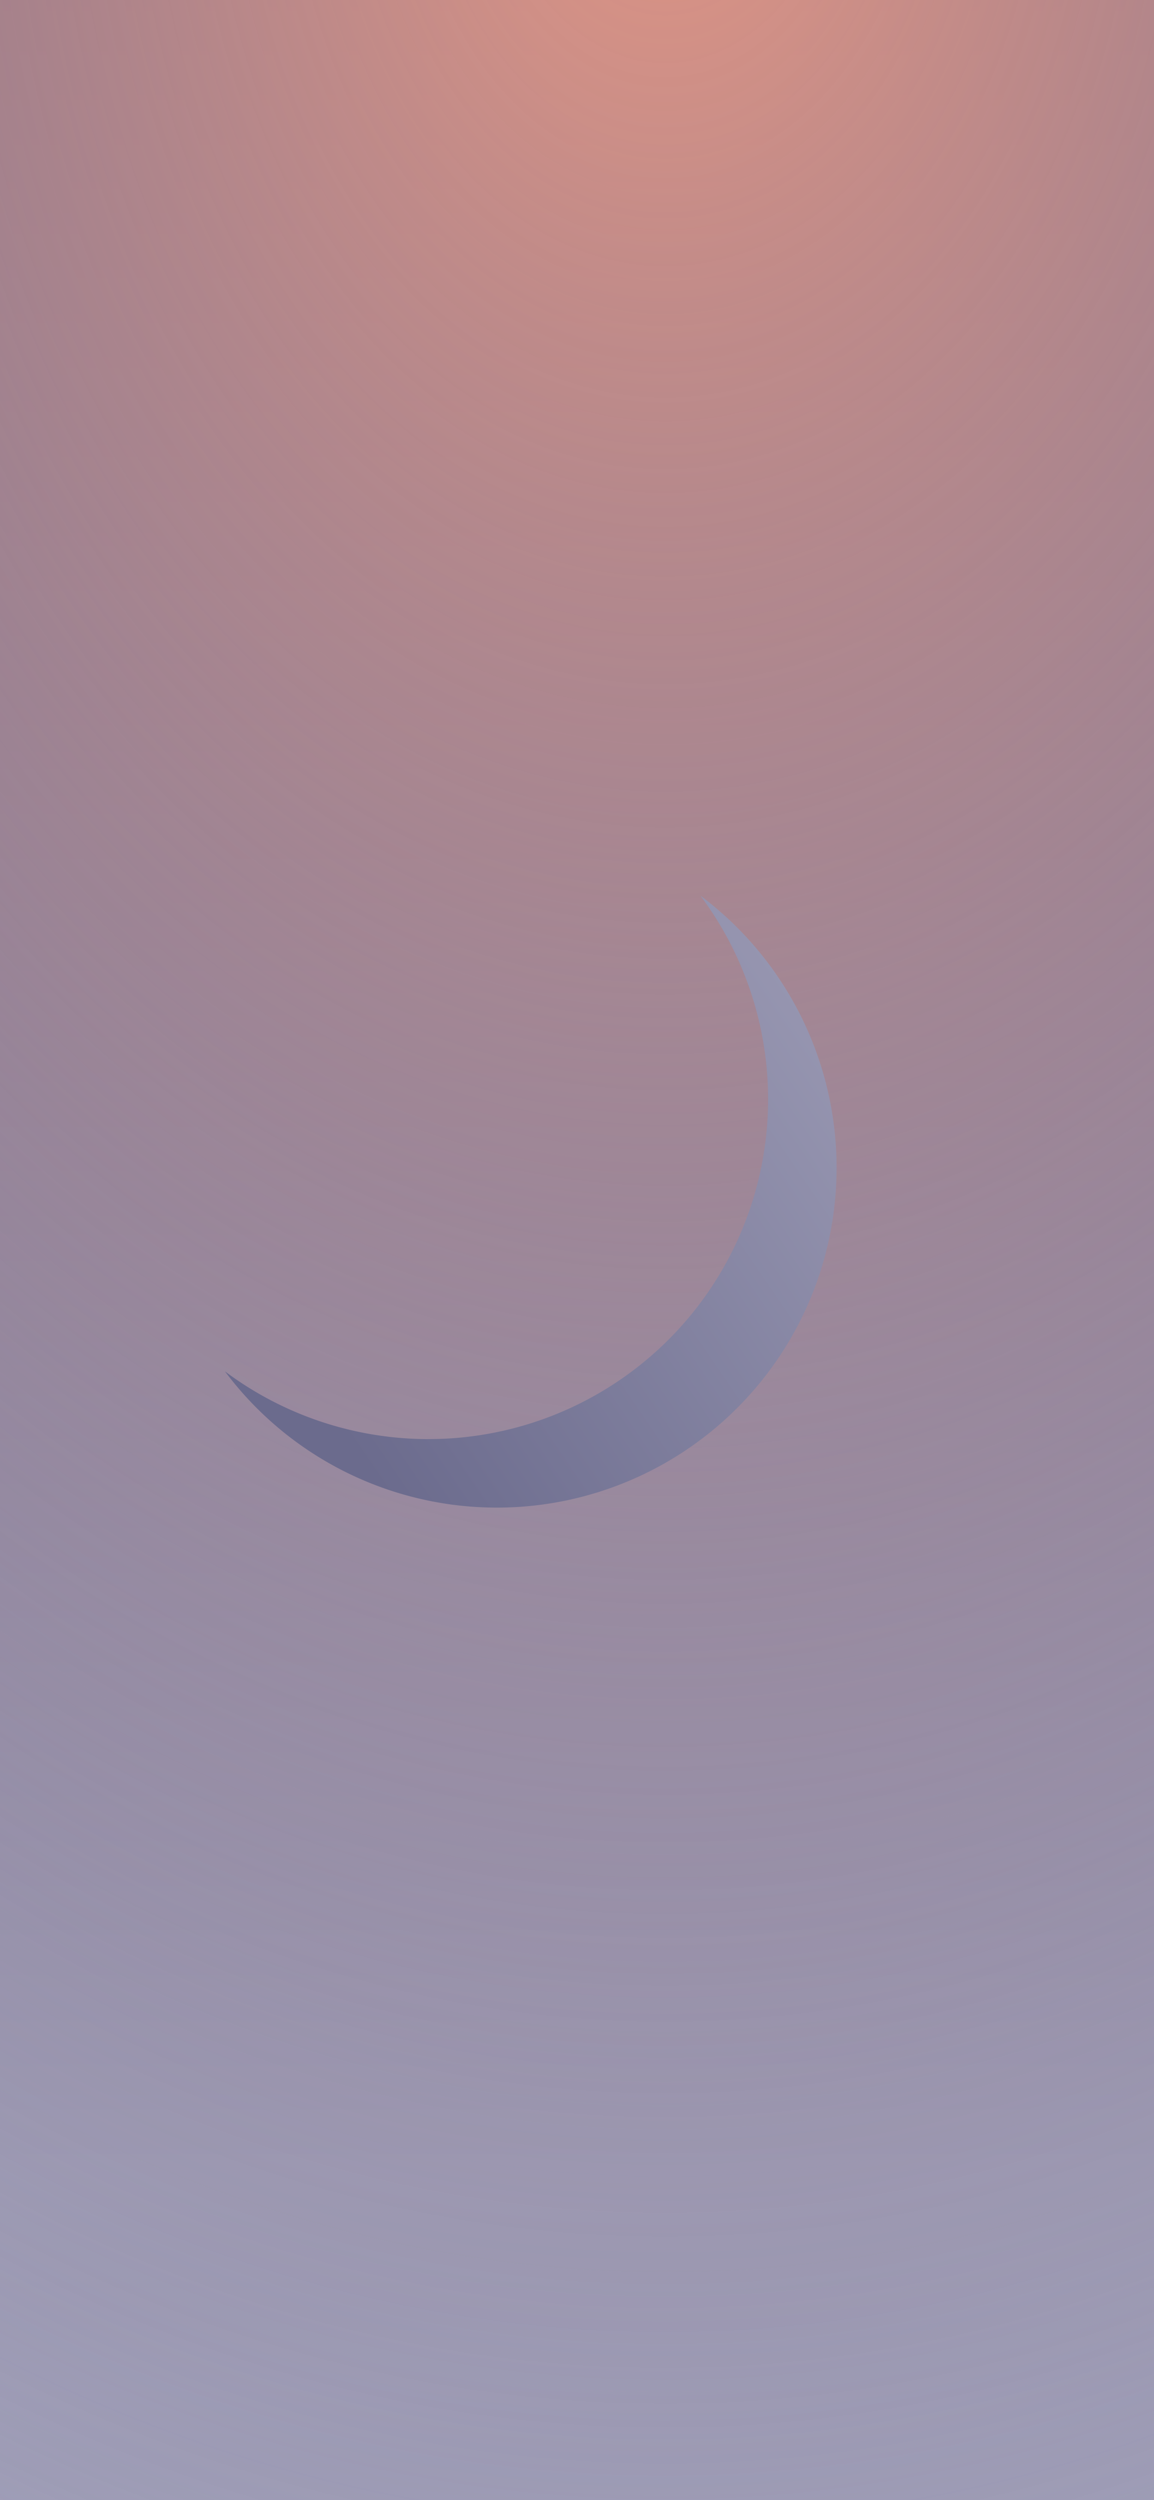 <svg xmlns="http://www.w3.org/2000/svg" xmlns:xlink="http://www.w3.org/1999/xlink" width="375" height="812" viewBox="0 0 375 812">
  <defs>
    <linearGradient id="linear-gradient" x1="0.5" y1="0.867" x2="0.5" y2="-0.071" gradientUnits="objectBoundingBox">
      <stop offset="0" stop-color="#a1a0b9"/>
      <stop offset="1" stop-color="#6b6b8d"/>
    </linearGradient>
    <radialGradient id="radial-gradient" cx="0.5" cy="0.423" r="0.503" gradientTransform="translate(0.819 -0.056) rotate(90) scale(1 0.72)" gradientUnits="objectBoundingBox">
      <stop offset="0" stop-color="#e39684"/>
      <stop offset="1" stop-color="#706f93" stop-opacity="0"/>
    </radialGradient>
    <linearGradient id="linear-gradient-2" x1="1.046" y1="-0.125" x2="0" y2="0.59" xlink:href="#linear-gradient"/>
    <filter id="Path_515" x="119.365" y="504.781" width="6" height="6.328" filterUnits="userSpaceOnUse">
      <feOffset dy="3" input="SourceAlpha"/>
      <feGaussianBlur stdDeviation="1" result="blur"/>
      <feFlood flood-color="#575672" flood-opacity="0.82"/>
      <feComposite operator="in" in2="blur"/>
      <feComposite in="SourceGraphic"/>
    </filter>
    <clipPath id="clip-Sleep_Log_A_4">
      <rect width="375" height="812"/>
    </clipPath>
  </defs>
  <g id="Sleep_Log_A_4" data-name="Sleep Log A – 4" clip-path="url(#clip-Sleep_Log_A_4)">
    <rect width="375" height="812" fill="url(#linear-gradient)"/>
    <ellipse id="Ellipse_16" data-name="Ellipse 16" cx="943" cy="907" rx="943" ry="907" transform="translate(-755 -832)" fill="url(#radial-gradient)"/>
    <path id="Path_514" data-name="Path 514" d="M175.815,19.712A111.129,111.129,0,0,0,163.859,9.364a110.375,110.375,0,0,1-154.5,154.5A110.38,110.38,0,1,0,175.815,19.712Z" transform="translate(63.739 281.527)" fill="url(#linear-gradient-2)"/>
    <g transform="matrix(1, 0, 0, 1, 0, 0)" filter="url(#Path_515)">
      <path id="Path_515-2" data-name="Path 515" d="M0,1Z" transform="translate(122.37 503.78)" fill="#d3d1f0"/>
    </g>
  </g>
</svg>
